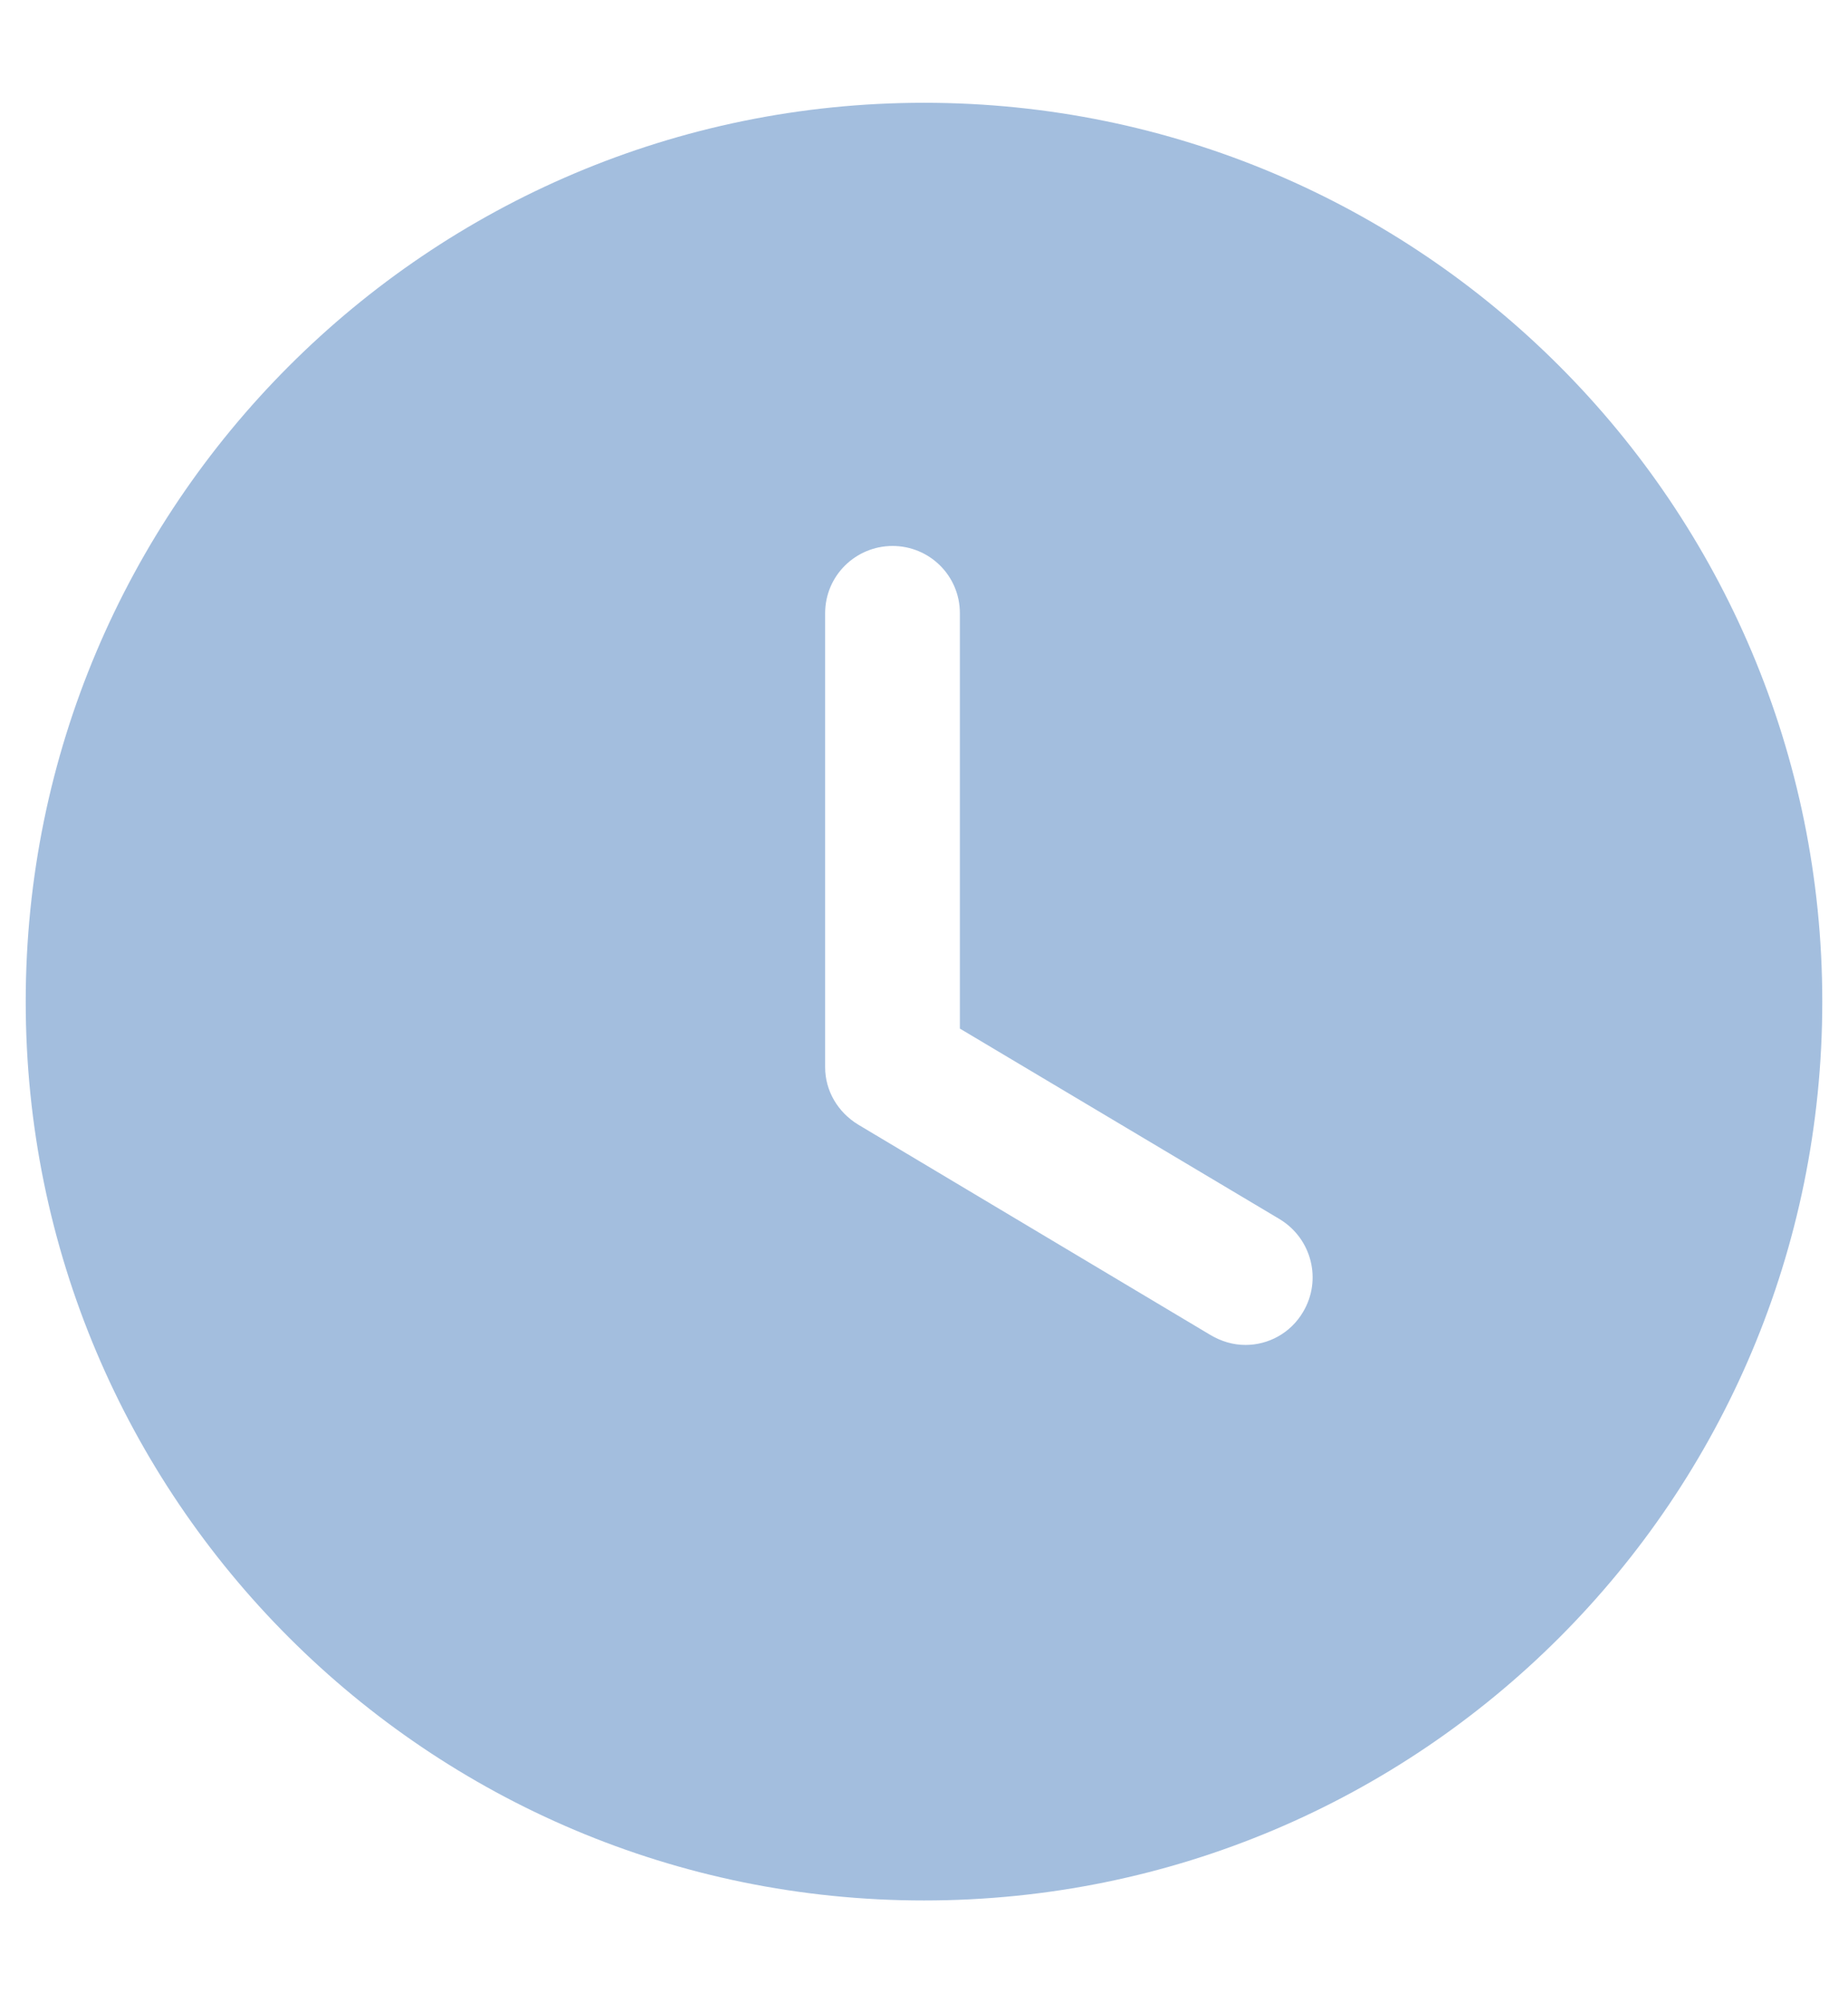<svg width="12" height="13" viewBox="0 0 12 13" fill="none" xmlns="http://www.w3.org/2000/svg">
<path fill-rule="evenodd" clip-rule="evenodd" d="M6 12.333C2.78 12.333 0.167 9.726 0.167 6.5C0.167 3.28 2.78 0.667 6 0.667C9.226 0.667 11.833 3.28 11.833 6.5C11.833 9.726 9.226 12.333 6 12.333ZM7.861 8.664C7.931 8.705 8.007 8.728 8.088 8.728C8.234 8.728 8.38 8.653 8.462 8.513C8.584 8.308 8.52 8.04 8.31 7.912L6.233 6.675V3.98C6.233 3.735 6.035 3.543 5.796 3.543C5.557 3.543 5.358 3.735 5.358 3.98V6.926C5.358 7.078 5.44 7.218 5.574 7.299L7.861 8.664Z" fill="#A3BEDE"/>
</svg>
